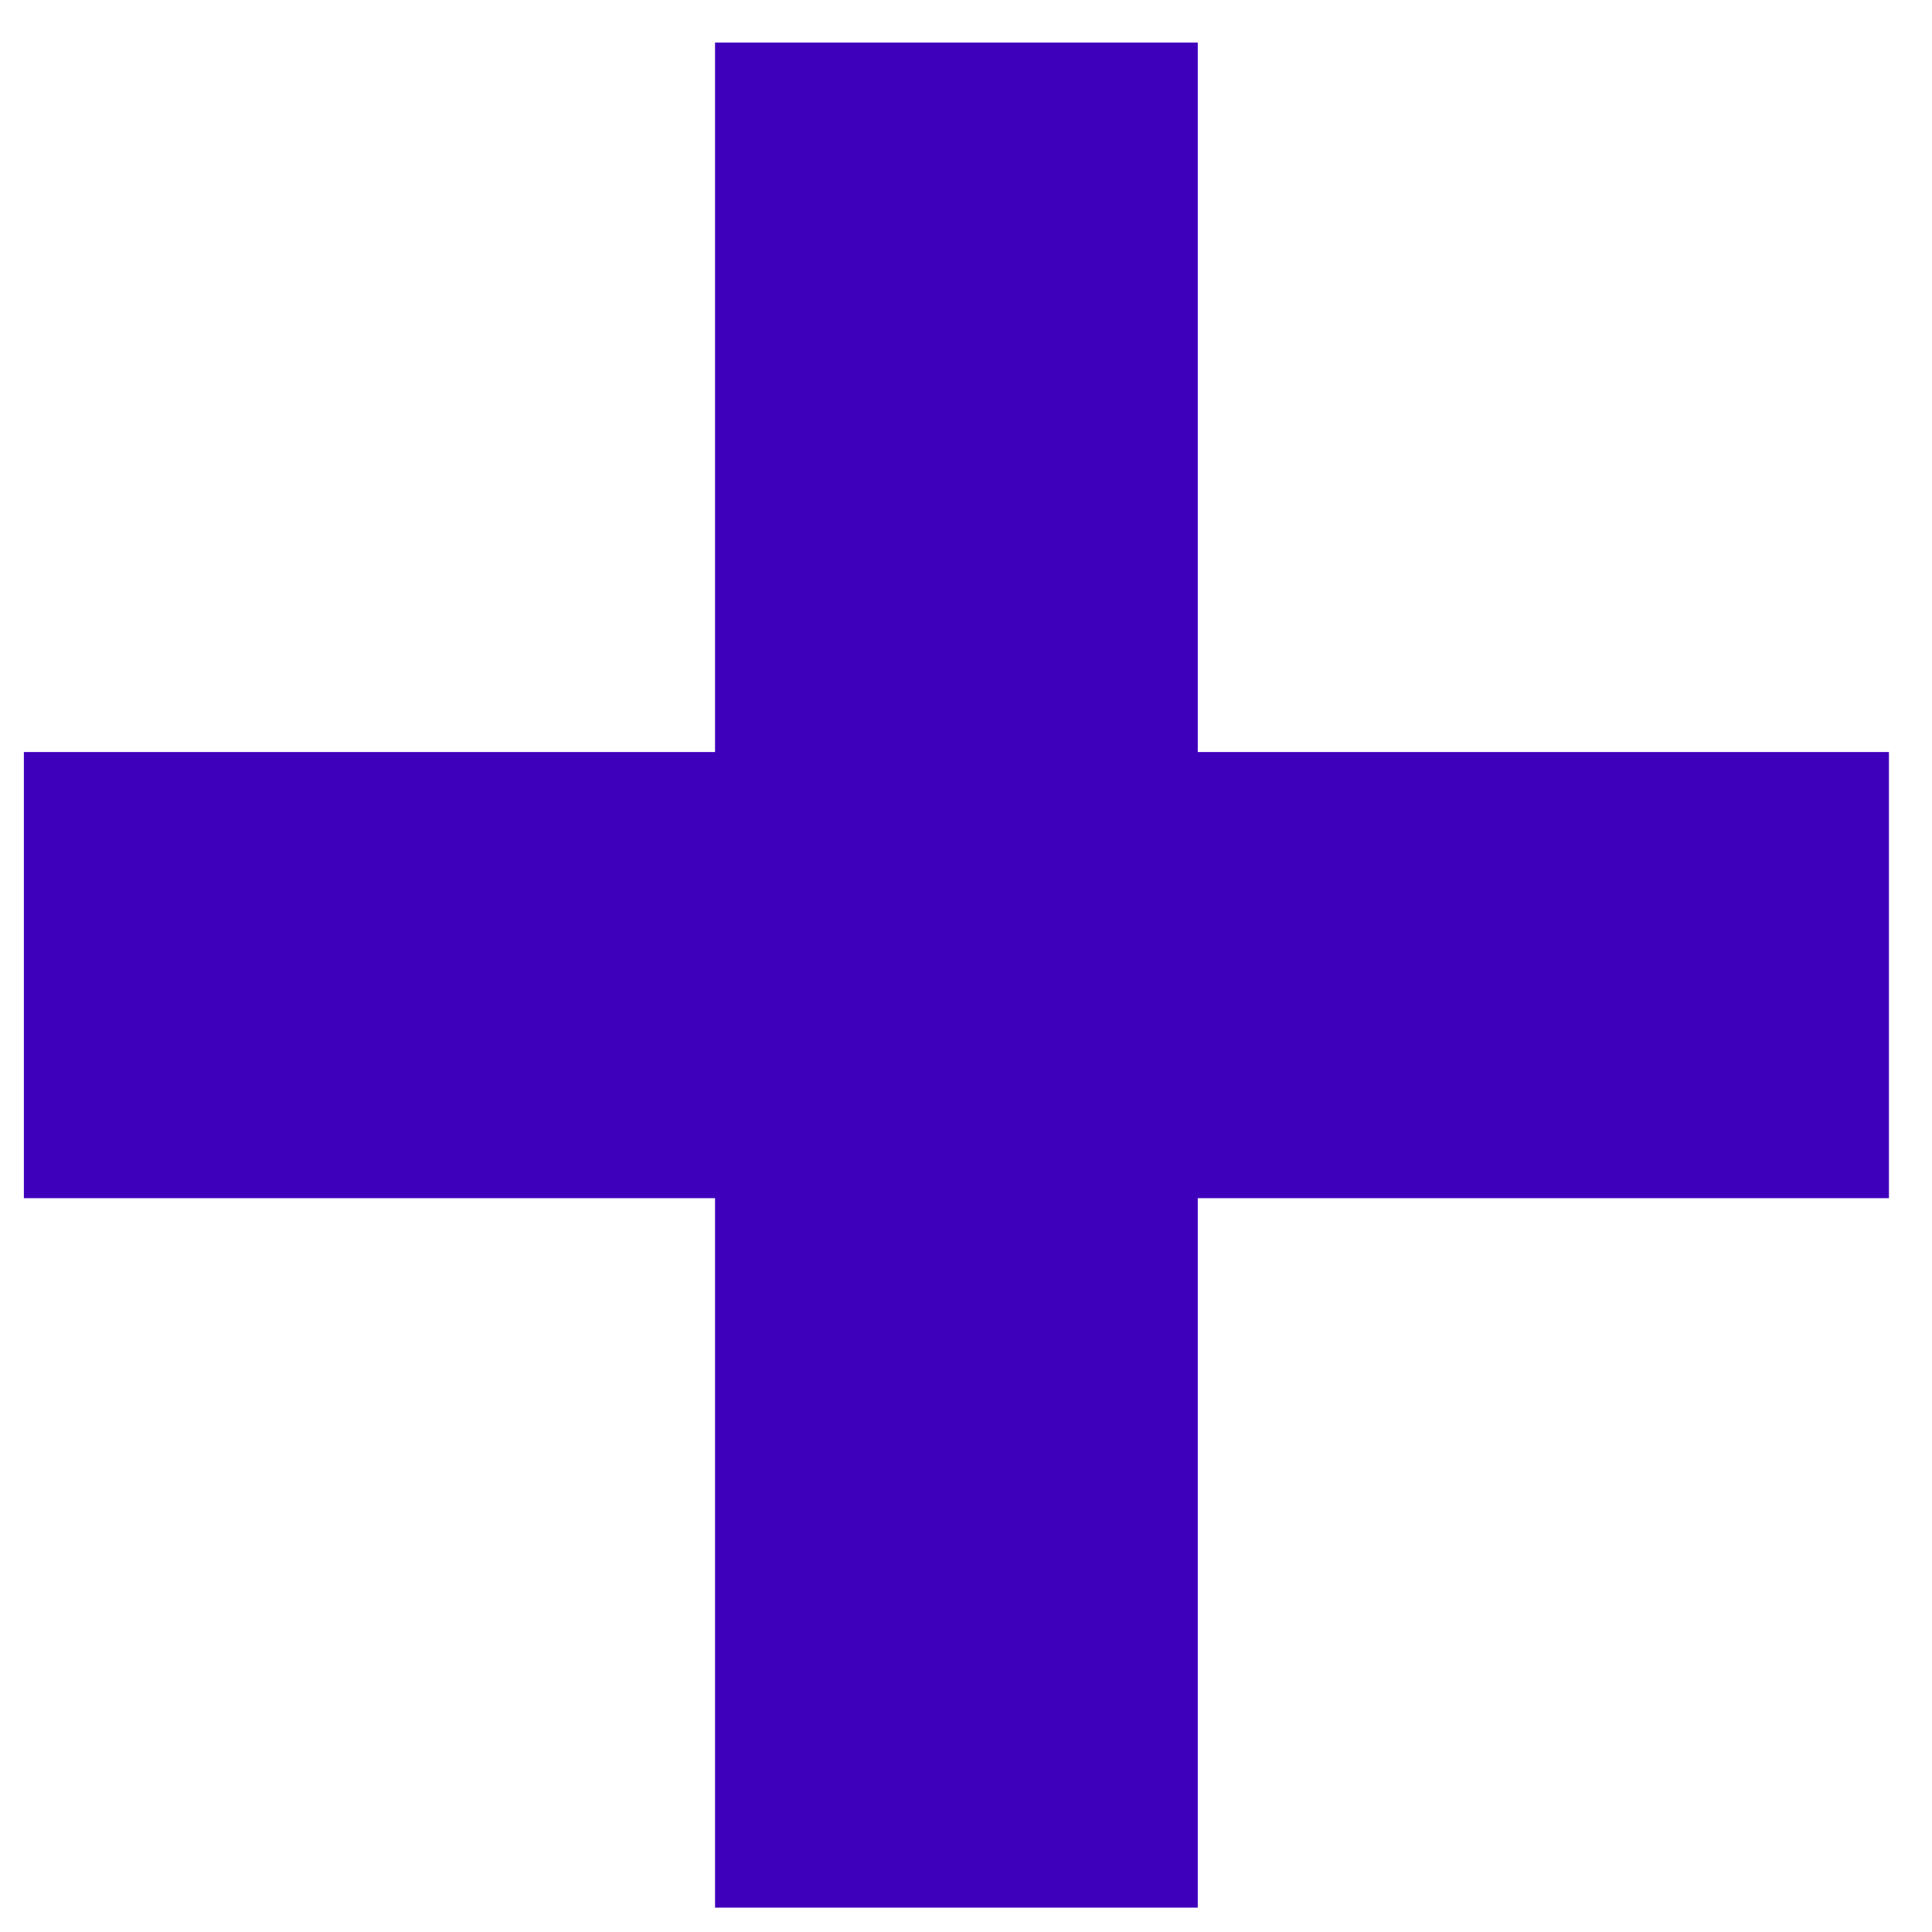 <svg width="28" height="28" viewBox="0 0 28 28" fill="none" xmlns="http://www.w3.org/2000/svg">
<path d="M27.376 17.365H17.359V27.647H10.363V17.365H0.346V10.899H10.363V0.617H17.359V10.899H27.376V17.365Z" fill="#3F00BC"/>
</svg>
